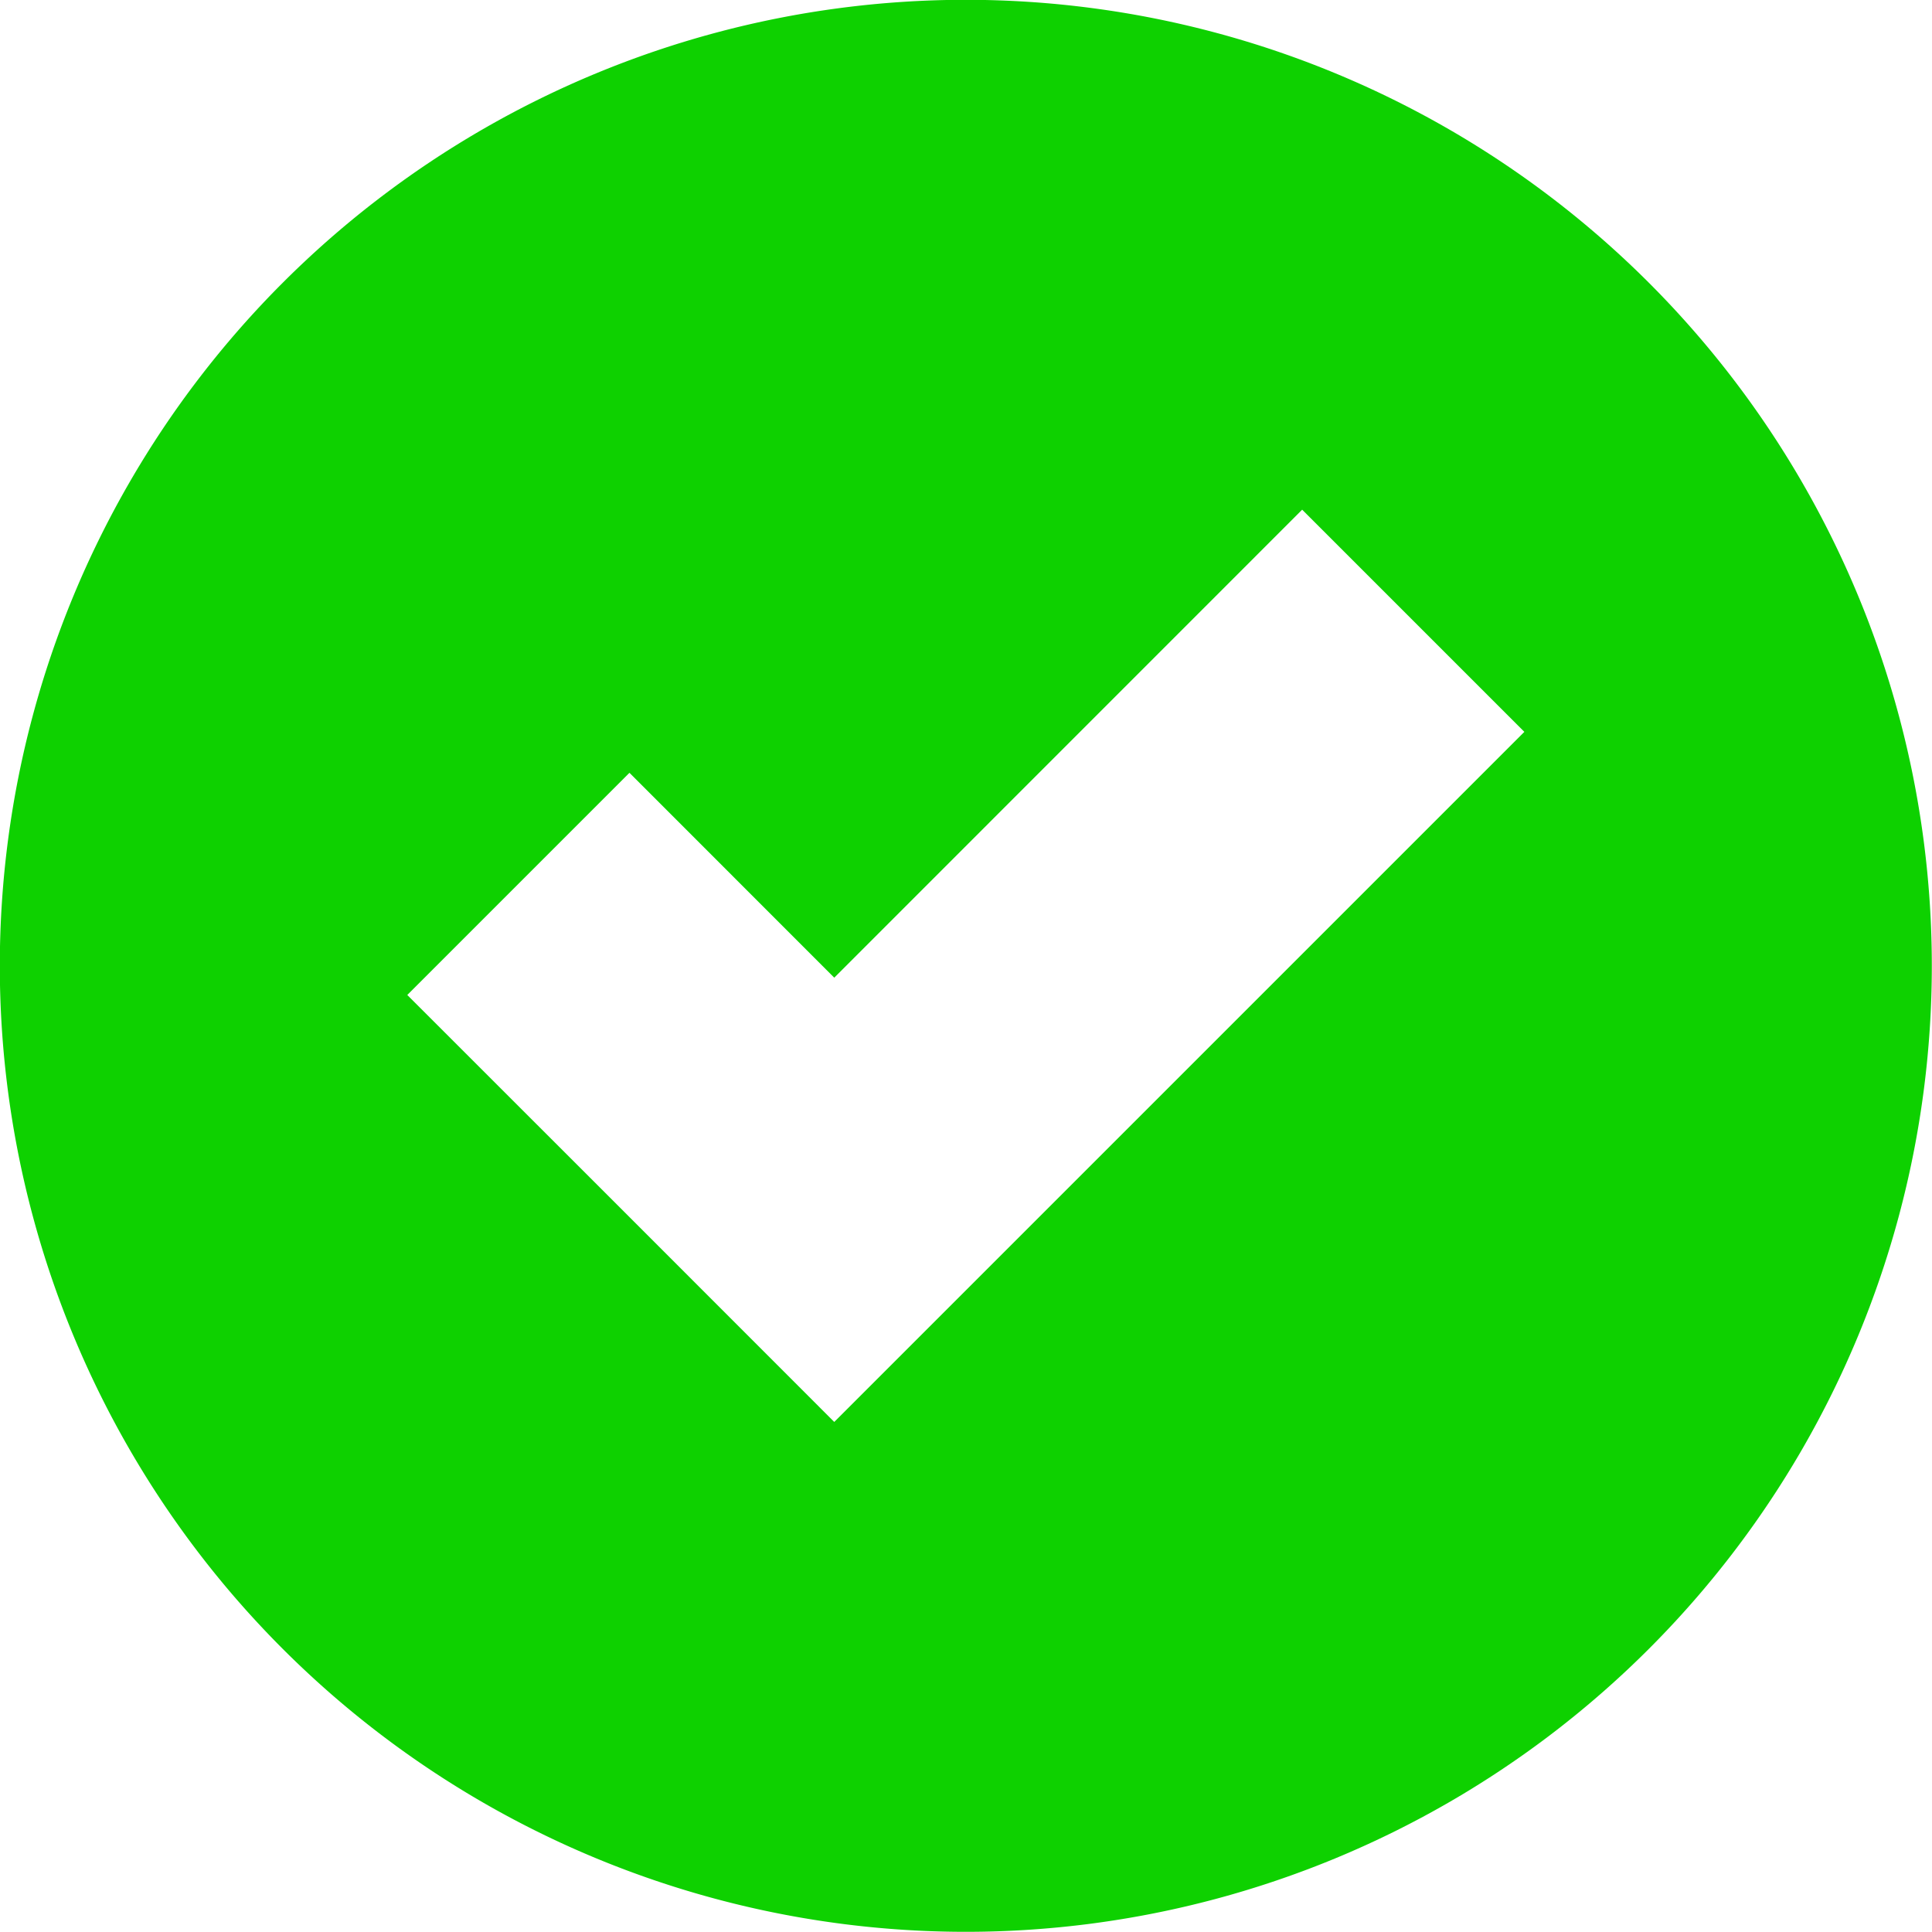 <svg xmlns="http://www.w3.org/2000/svg" width="21" height="21" viewBox="0 0 21 21"><defs><style>.a{fill:#0ed100;}</style></defs><path class="a" d="M-649-2.5A10.5,10.5,0,0,0-659.5,8,10.5,10.5,0,0,0-649,18.5,10.5,10.5,0,0,0-638.5,8,10.5,10.5,0,0,0-649-2.5Zm-1.43,15.458-2.414-2.415-2.227-2.226,2.415-2.415,2.226,2.227,5.086-5.087,2.415,2.415Z" transform="translate(659.498 2.498)"/></svg>
